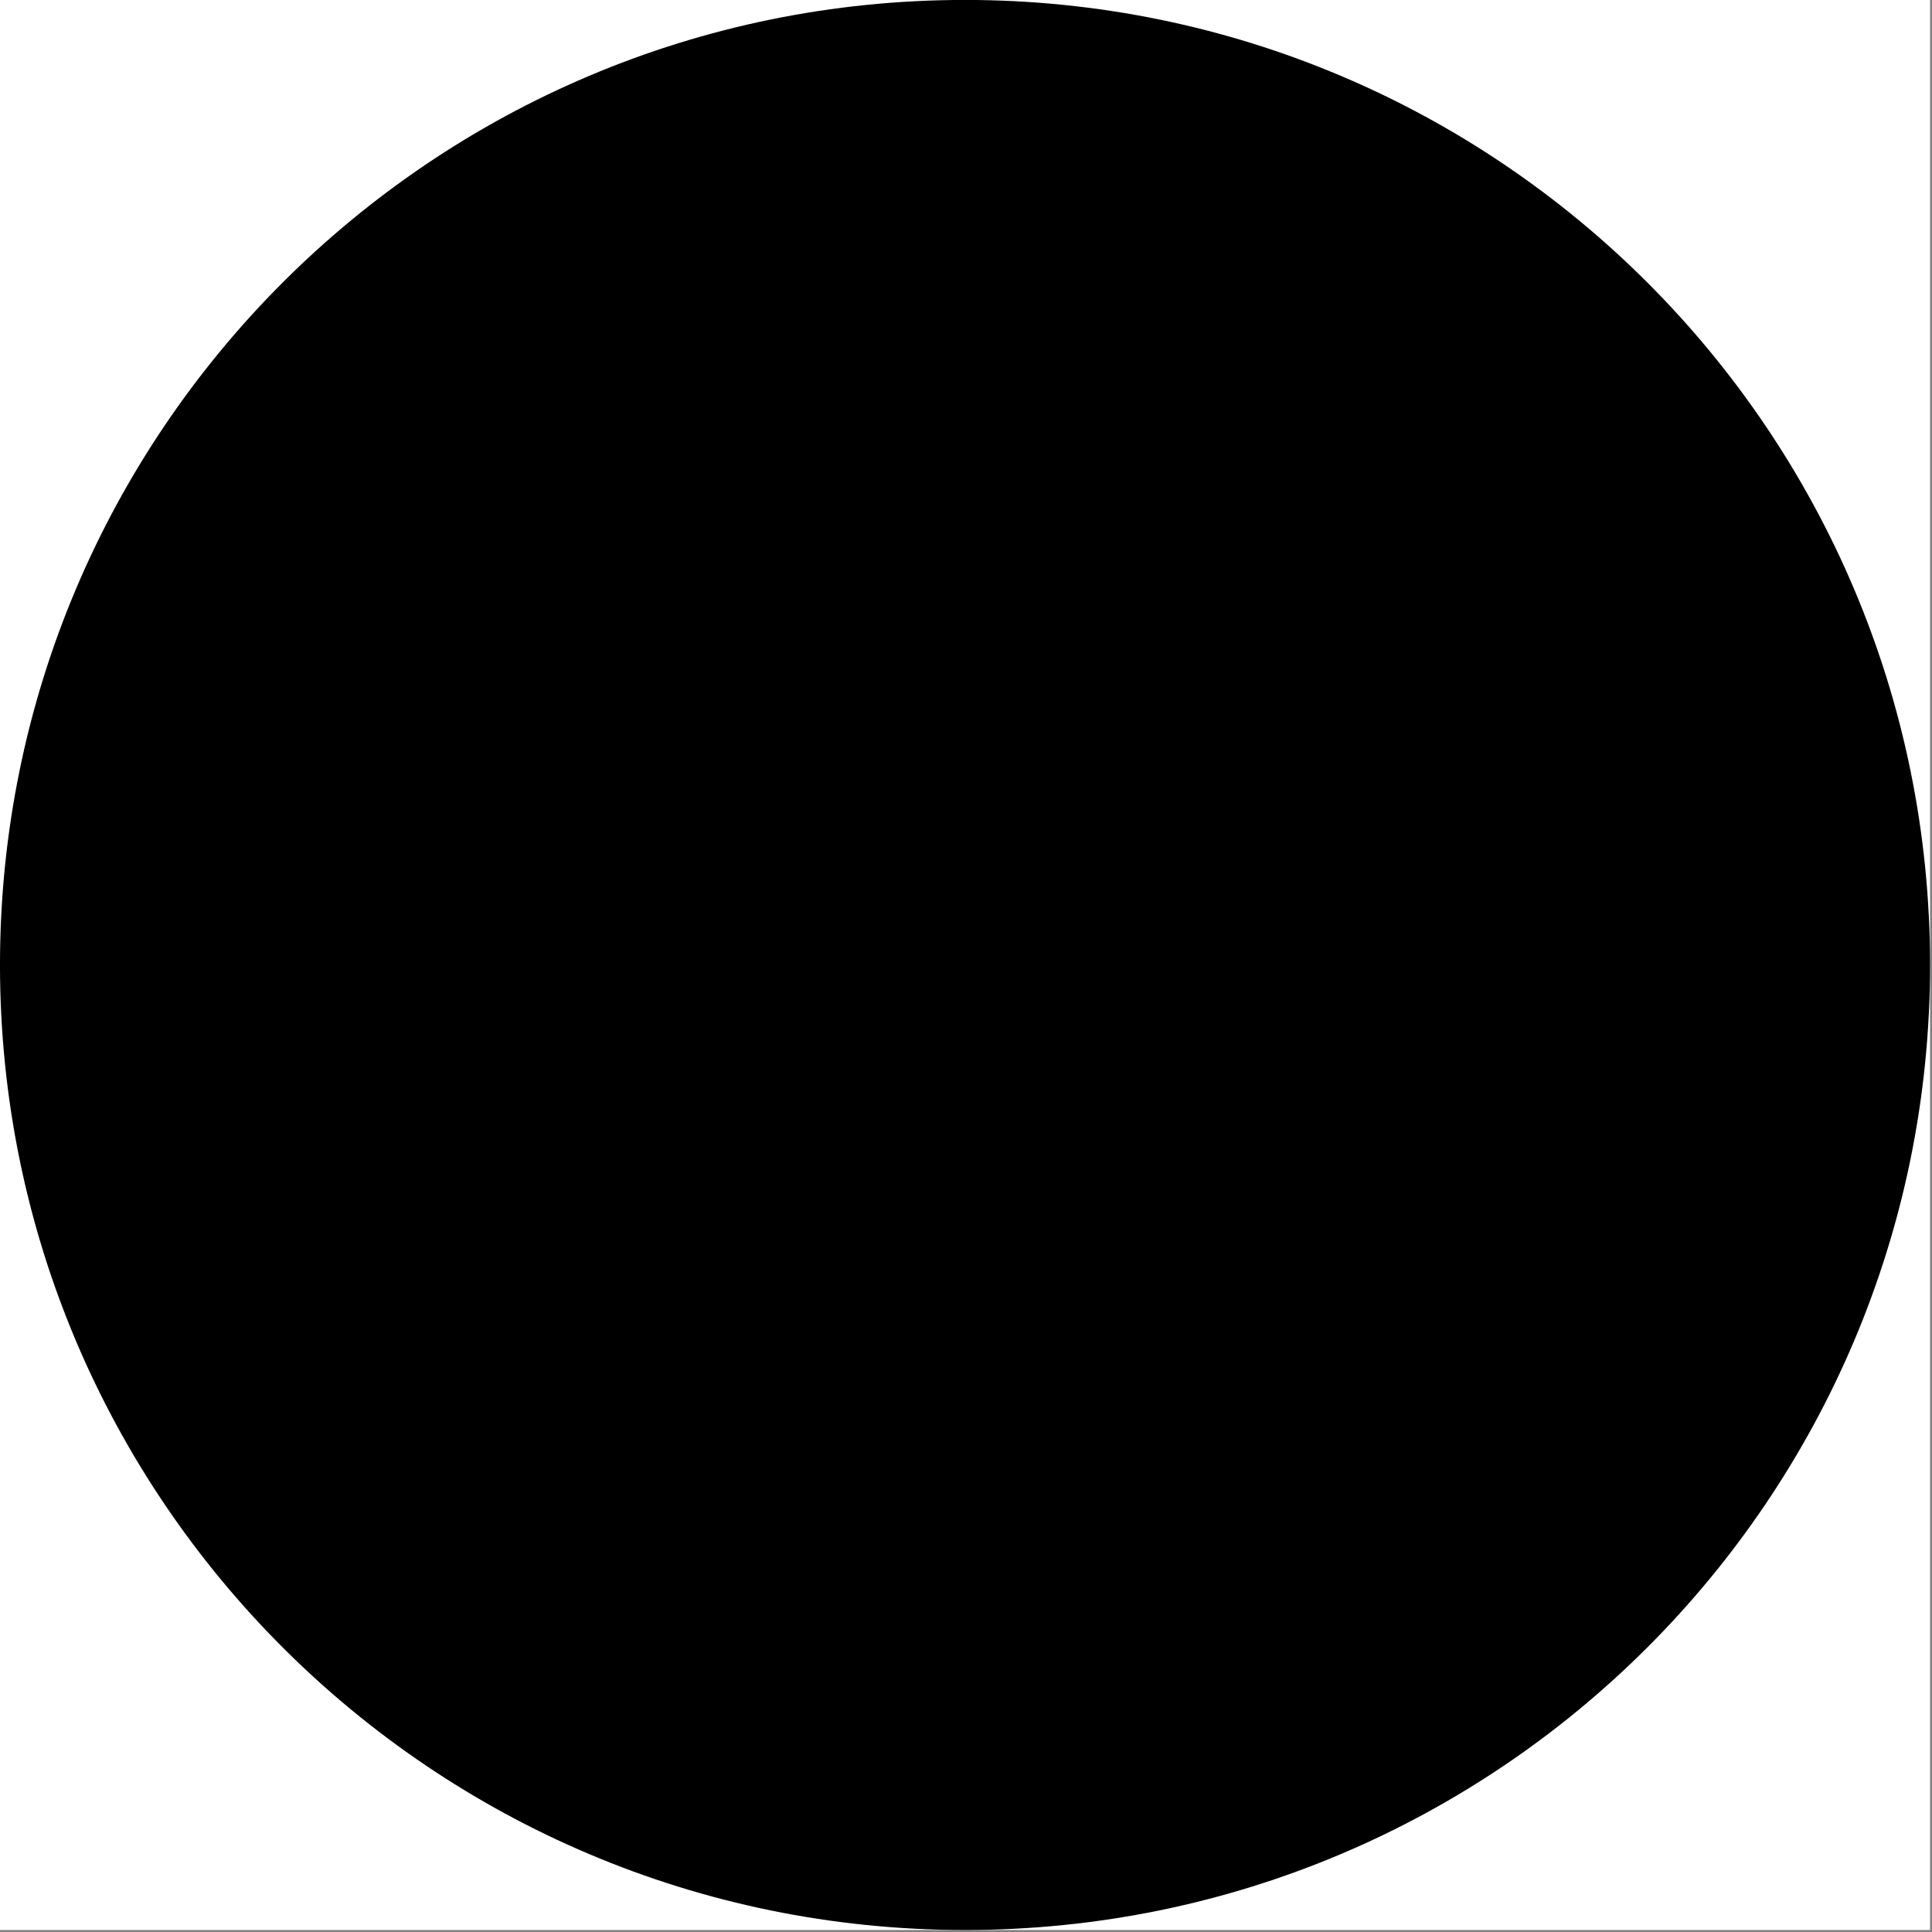 <svg width="1001" height="1001" viewBox="0 0 1001 1001" version="1.1" xmlns="http://www.w3.org/2000/svg" xmlns:xlink="http://www.w3.org/1999/xlink">
<rect x="0" y="0" width="1001" height="1001" fill="#808080" stroke="none"/>
<title>u25CF-BLACK CIRCLE</title>
<desc>Created using Figma</desc>
<g id="Canvas" transform="matrix(83.333 0 0 83.333 -2333.33 -16333.3)">
<g id="u25CF-BLACK CIRCLE">
<path d="M 28 196L 40 196L 40 208L 28 208L 28 196Z" fill="#FFFFFF"/>
<g id="Ellipse 2">
<use xlink:href="#path0_fill" transform="translate(28 196)"/>
</g>
</g>
</g>
<defs>
<path id="path0_fill" d="M 12 6C 12 9.314 9.314 12 6 12C 2.686 12 0 9.314 0 6C 0 2.686 2.686 0 6 0C 9.314 0 12 2.686 12 6Z"/>
</defs>
</svg>
